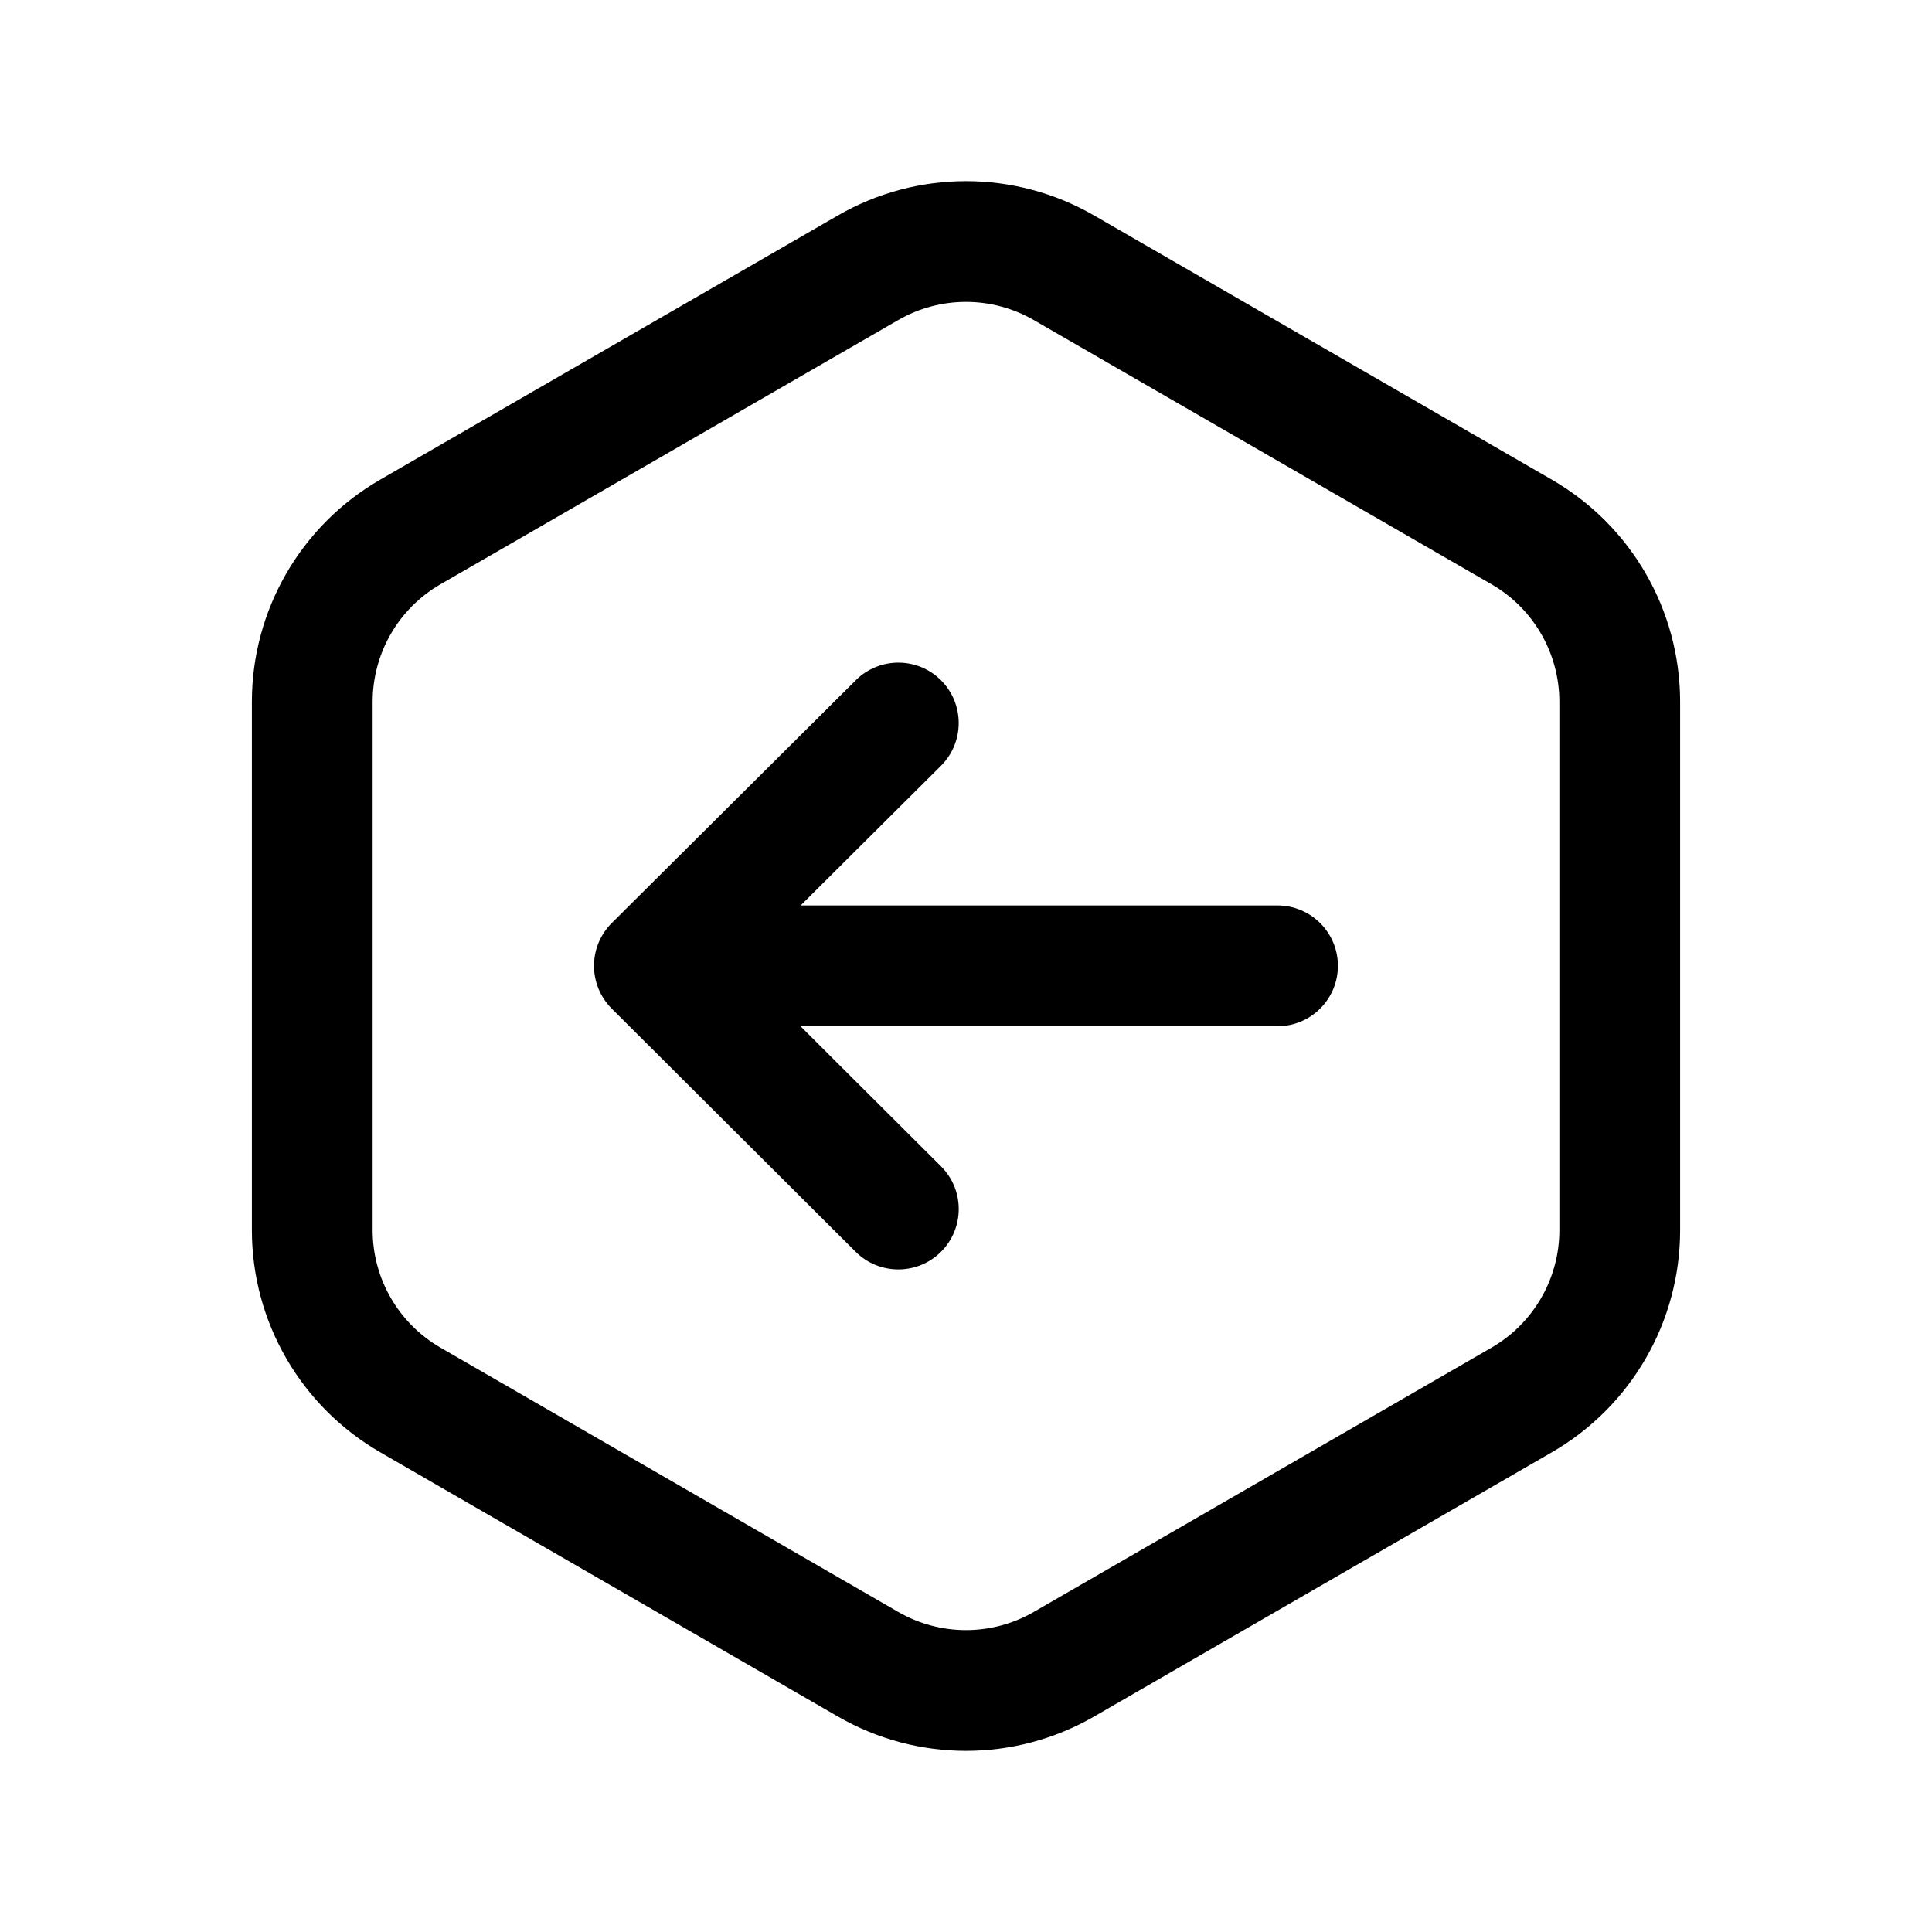 <svg width="24" height="24" viewBox="0 0 24 24" fill="none" xmlns="http://www.w3.org/2000/svg">
<path fill-rule="evenodd" clip-rule="evenodd" d="M11.691 8.452C11.983 8.746 11.982 9.221 11.689 9.513L9.946 11.248H15.87C16.284 11.248 16.62 11.584 16.62 11.998C16.62 12.412 16.284 12.748 15.87 12.748H9.944L11.689 14.488C11.983 14.781 11.983 15.256 11.691 15.549C11.398 15.842 10.924 15.843 10.63 15.551L7.599 12.529C7.458 12.389 7.379 12.197 7.379 11.998C7.379 11.798 7.458 11.607 7.6 11.466L10.631 8.45C10.924 8.158 11.399 8.159 11.691 8.452Z" fill="black"/>
<path fill-rule="evenodd" clip-rule="evenodd" d="M13.592 2.677C13.592 2.677 13.592 2.677 13.592 2.677L19.278 5.959C20.264 6.528 20.871 7.58 20.871 8.718V15.282C20.871 16.42 20.264 17.471 19.279 18.04L13.592 21.323C13.592 21.323 13.592 21.323 13.592 21.323C12.607 21.892 11.393 21.892 10.408 21.323C10.408 21.323 10.408 21.323 10.408 21.323L4.722 18.04C3.737 17.471 3.129 16.42 3.129 15.282V8.718C3.129 7.58 3.736 6.528 4.722 5.959L10.408 2.677C10.408 2.677 10.408 2.677 10.408 2.677C11.393 2.108 12.607 2.108 13.592 2.677ZM12.842 3.976C12.321 3.675 11.679 3.675 11.158 3.976L5.472 7.258C5.472 7.258 5.472 7.258 5.472 7.258C4.951 7.558 4.629 8.115 4.629 8.718V15.282C4.629 15.884 4.951 16.44 5.472 16.741C5.472 16.741 5.472 16.741 5.472 16.741L11.158 20.024C11.679 20.325 12.321 20.325 12.842 20.024L18.528 16.741C18.528 16.741 18.528 16.741 18.528 16.741C19.049 16.44 19.371 15.884 19.371 15.282V8.718C19.371 8.115 19.049 7.558 18.528 7.258L12.842 3.976Z" fill="black"/>
</svg>
